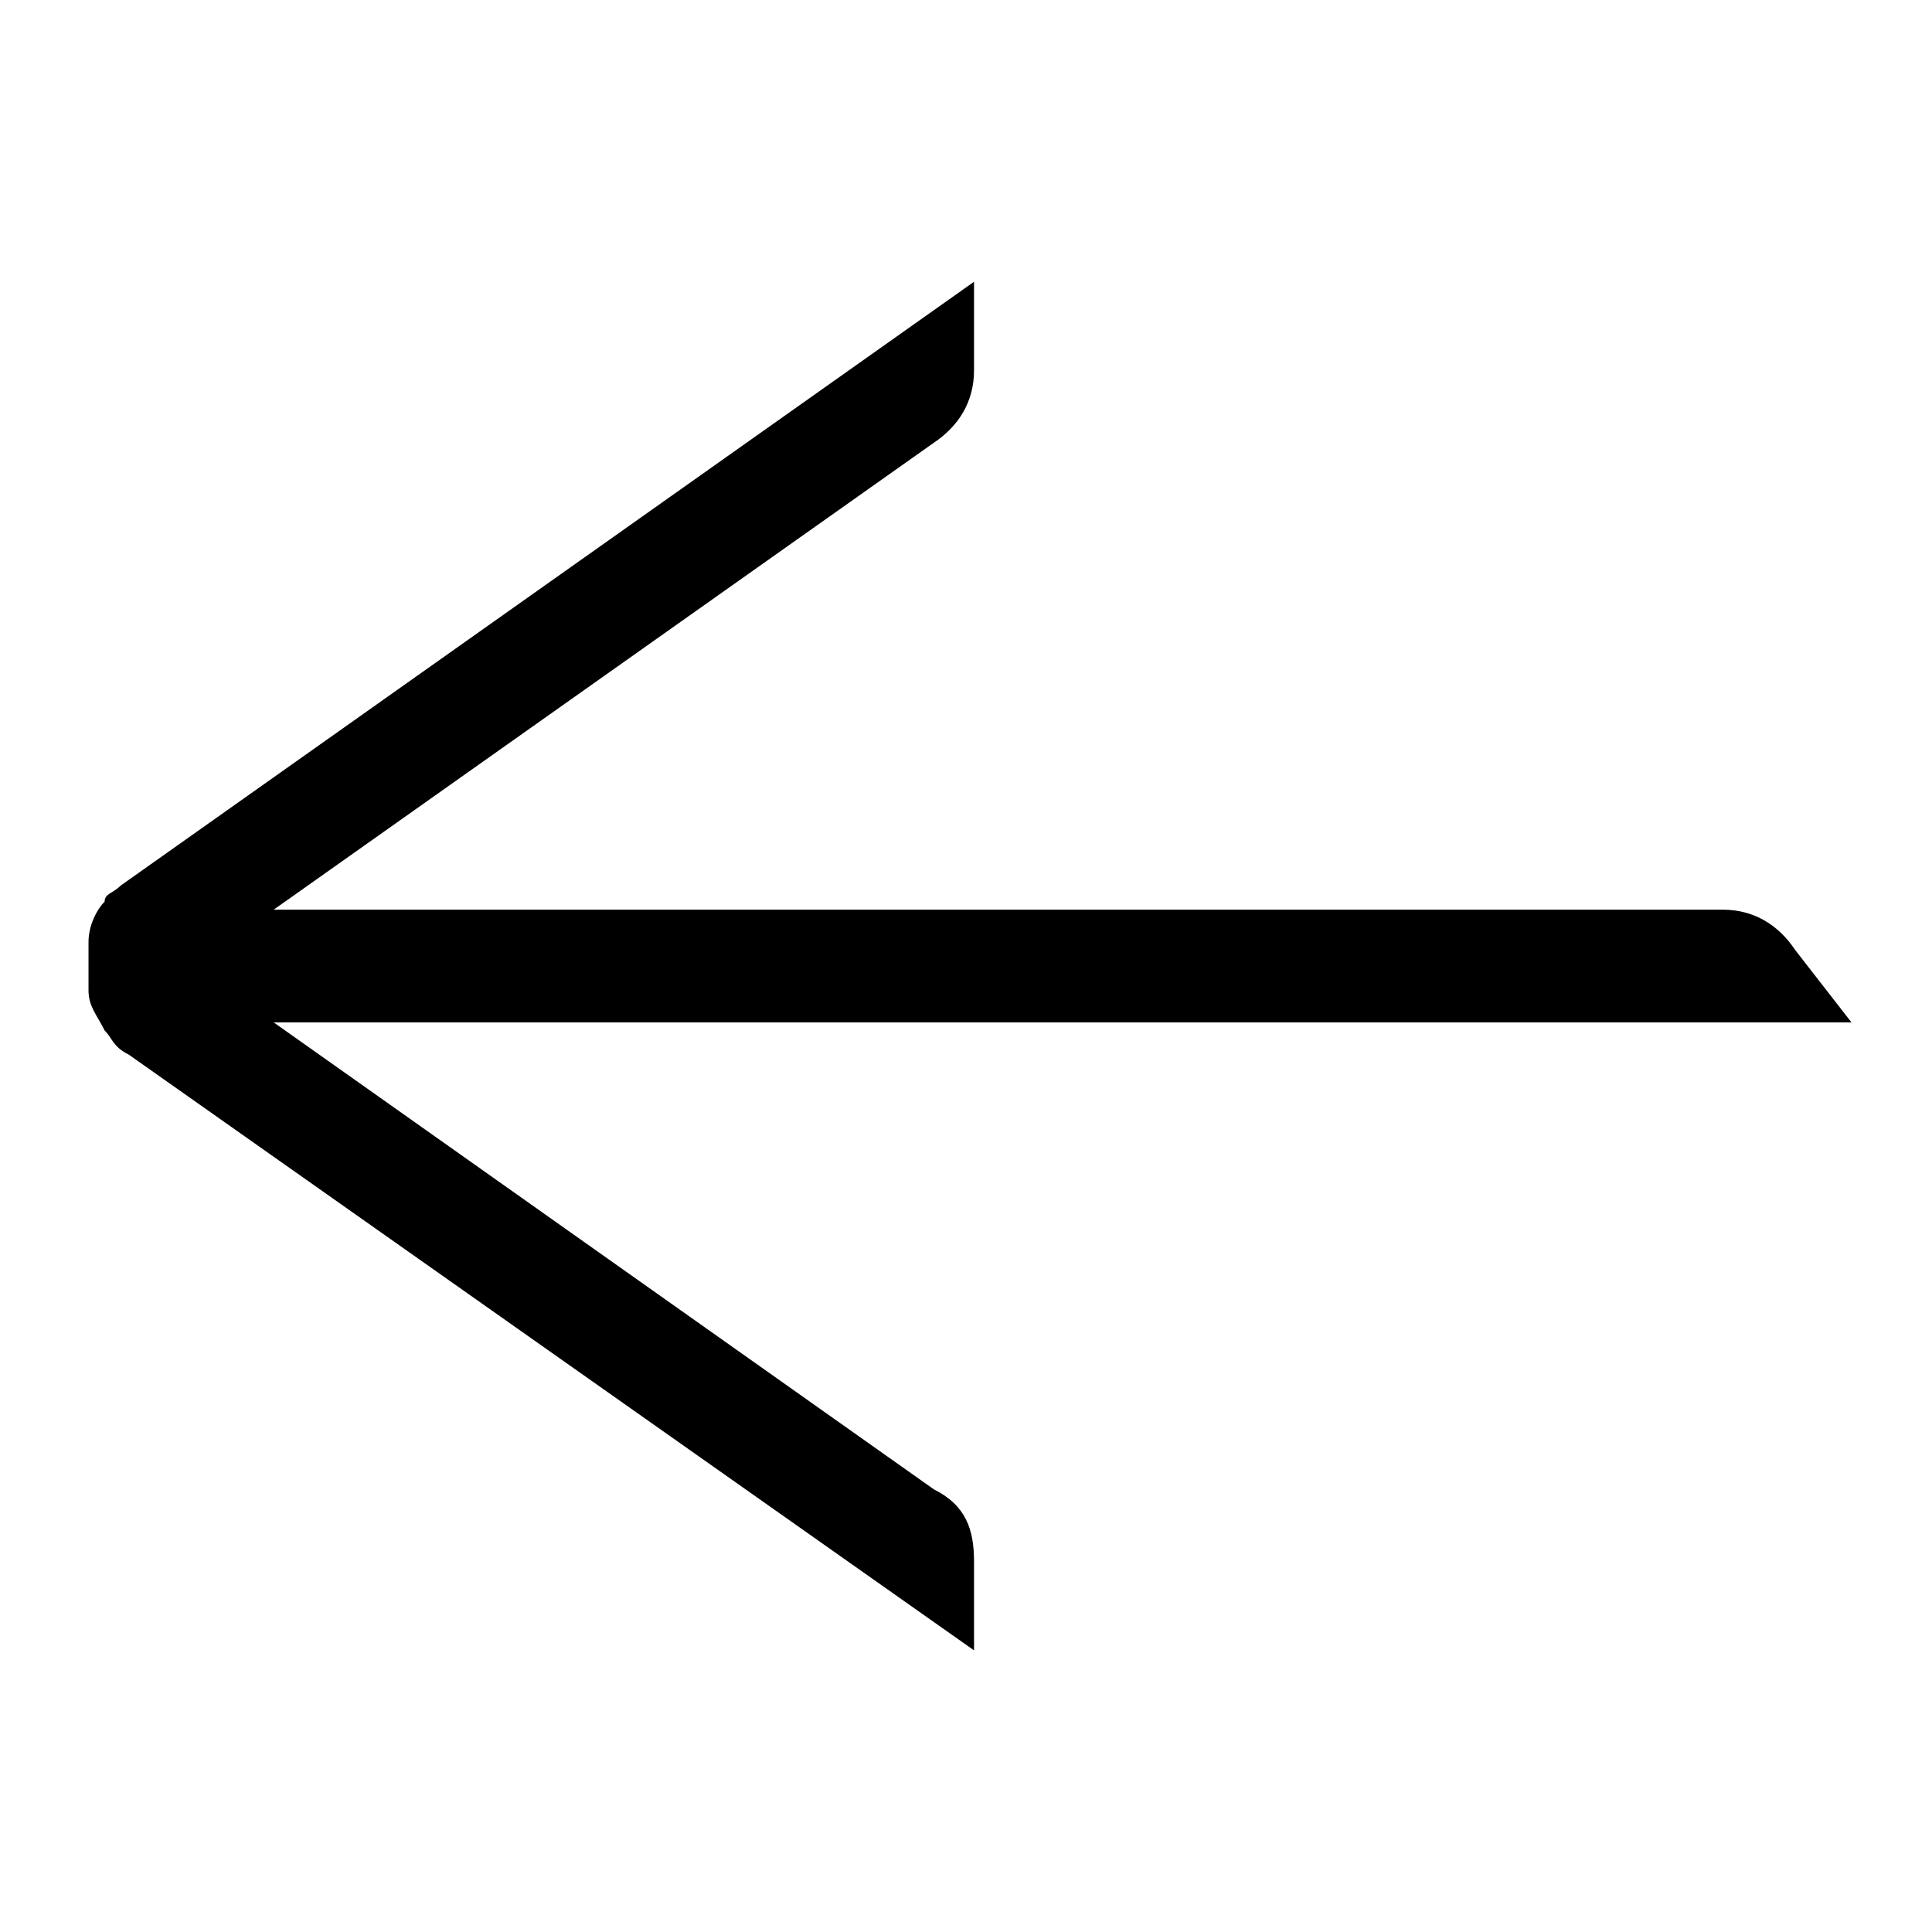 <!-- Generated by IcoMoon.io -->
<svg version="1.1" xmlns="http://www.w3.org/2000/svg" width="32" height="32" viewBox="0 0 32 32">
<path d="M16.133 25.867c0-0.533-0.133-0.933-0.667-1.2l-10.933-7.733h26.133l-0.933-1.2c-0.267-0.4-0.667-0.667-1.2-0.667h-24l10.933-7.733c0.4-0.267 0.667-0.667 0.667-1.2v-1.467l-14.133 10c-0.133 0.133-0.267 0.133-0.267 0.267-0.133 0.133-0.267 0.4-0.267 0.667v0.8c0 0.267 0.133 0.4 0.267 0.667v0c0.133 0.133 0.133 0.267 0.4 0.4l14 9.867v-1.467z"></path>
</svg>
